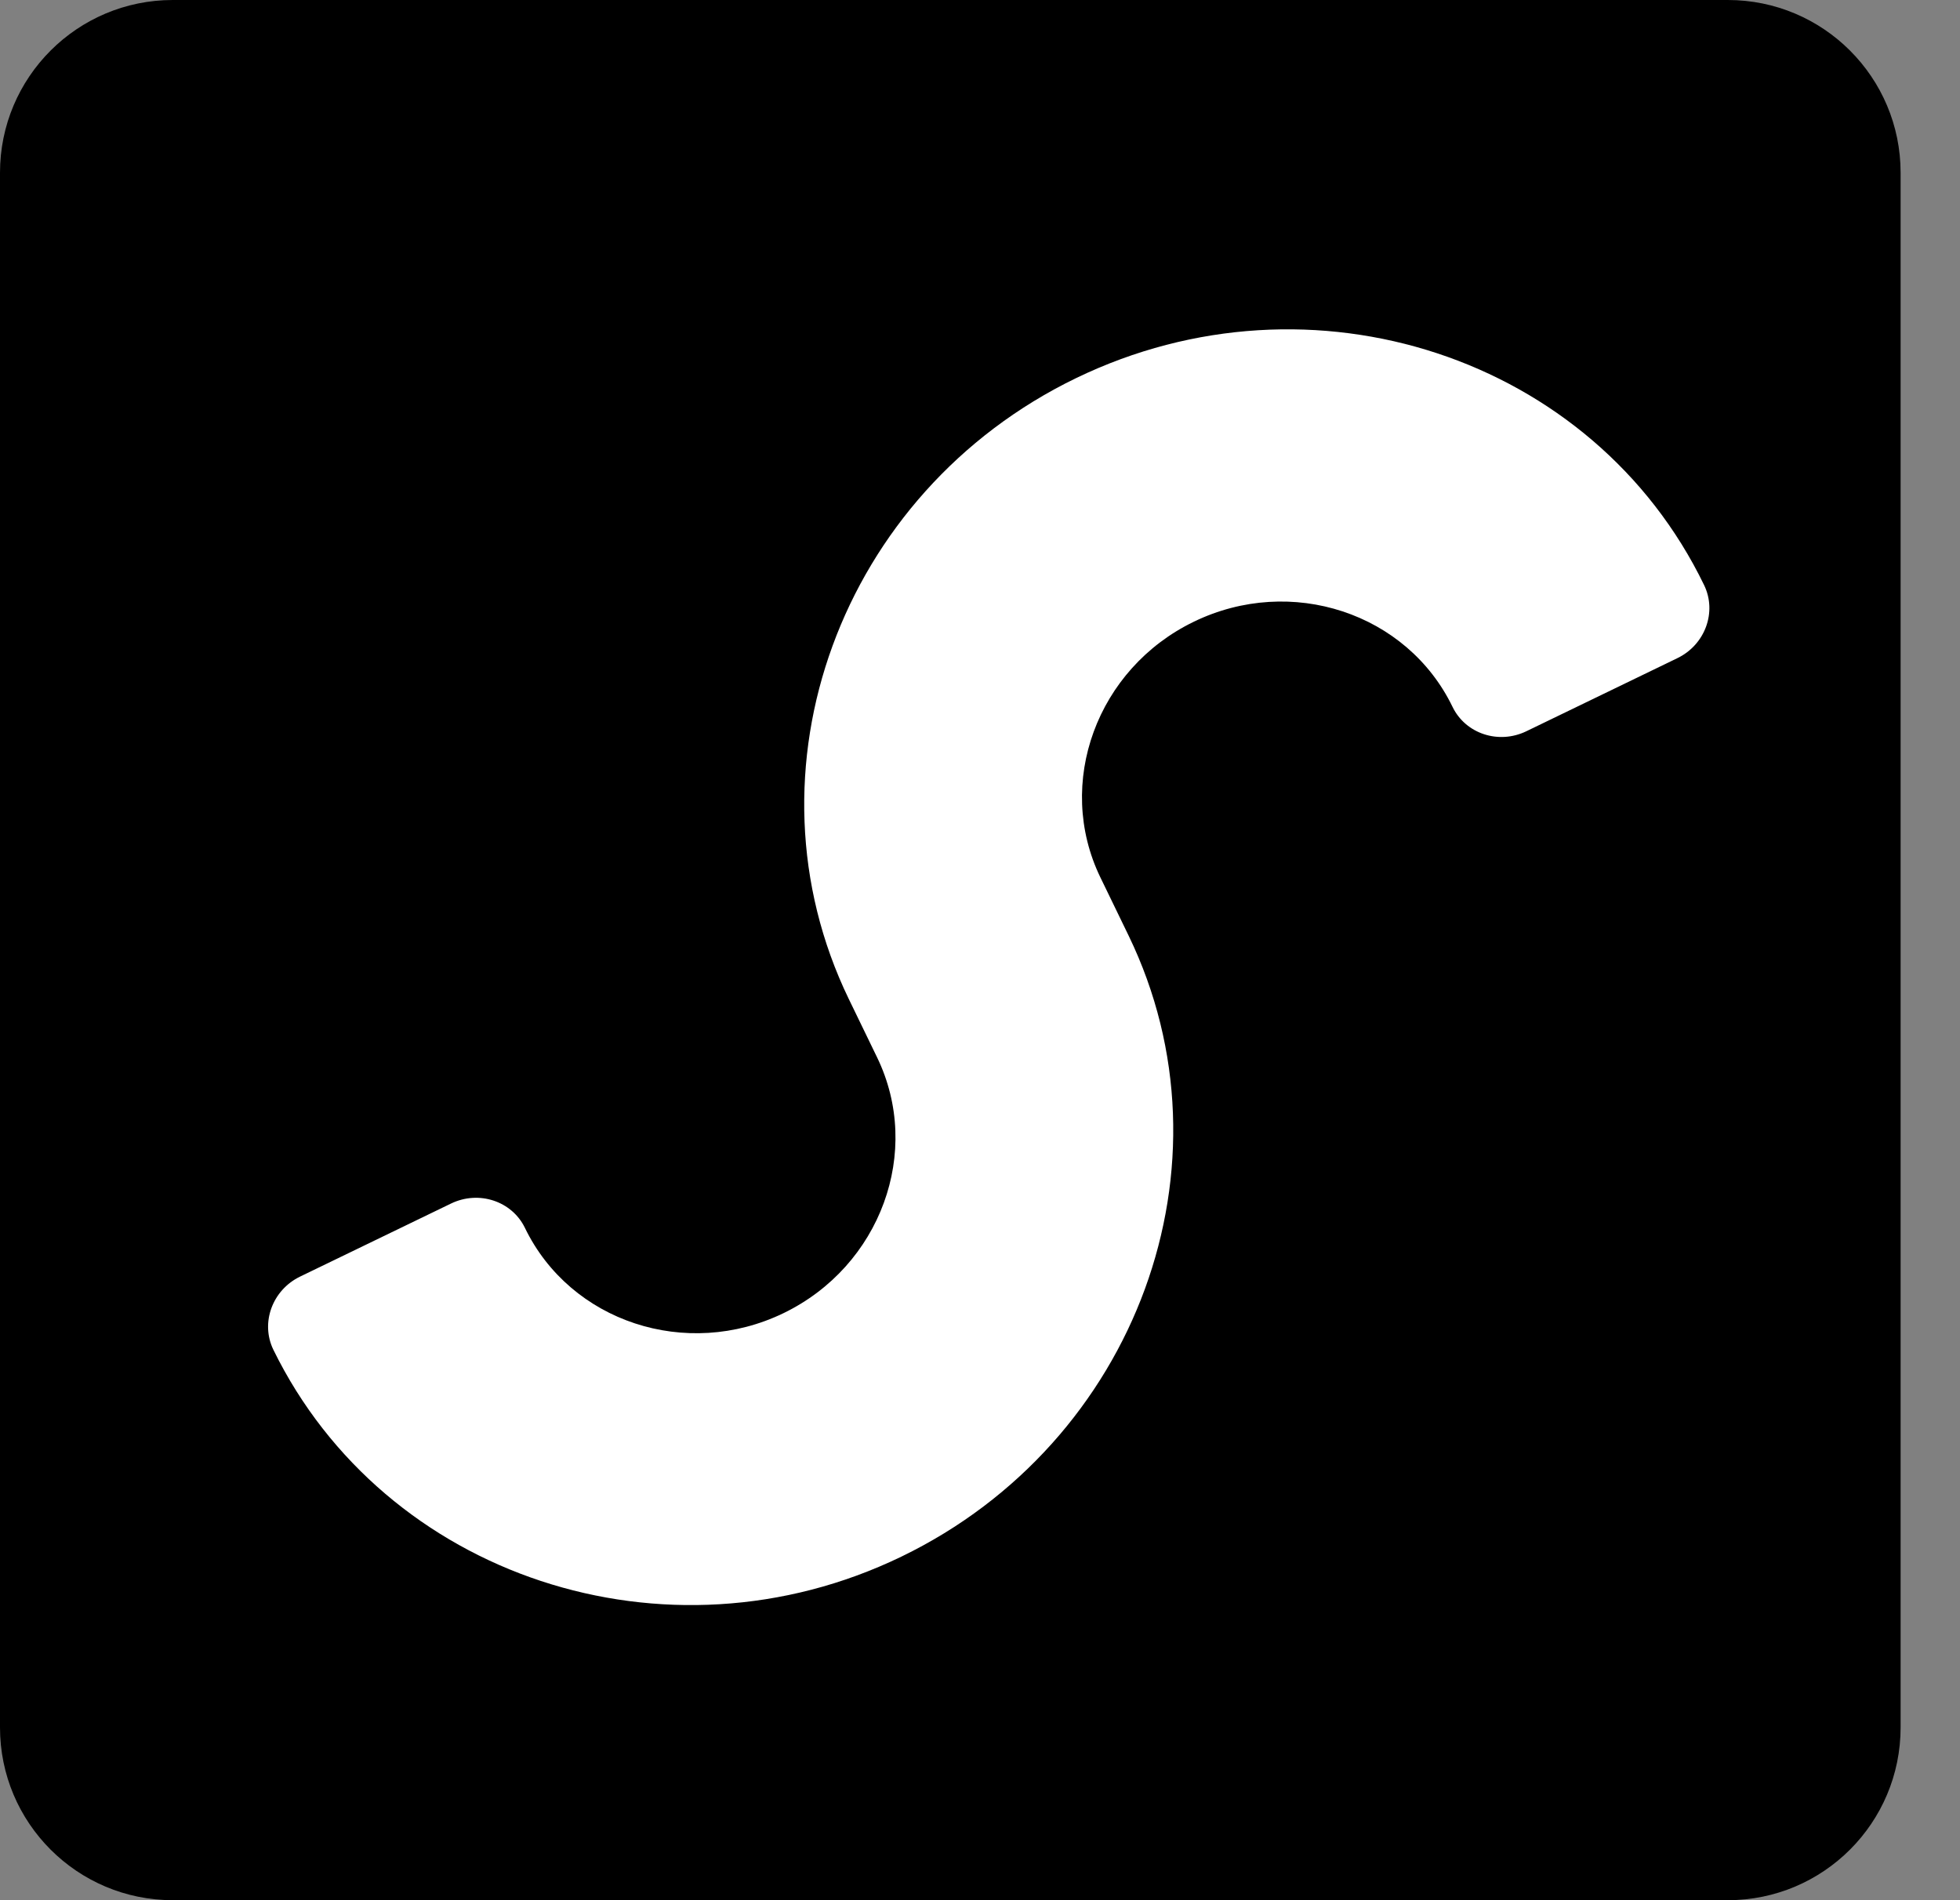 <svg width="33" height="32" viewBox="0 0 33 32" fill="none" xmlns="http://www.w3.org/2000/svg">
<rect x="0" y="0" width="33" height="32" fill="#808080" stroke="none"/>
<path d="M29.091 0H2.909C1.302 0 0 1.302 0 2.909V29.091C0 30.698 1.302 32 2.909 32H29.091C30.698 32 32 30.698 32 29.091V2.909C32 1.302 30.698 0 29.091 0Z" fill="black"/>
<path d="M4.602 22.729C6.473 26.552 11.216 28.131 15.177 26.214C19.147 24.293 20.863 19.602 19.003 15.758L18.526 14.774C17.76 13.192 18.467 11.26 20.102 10.469C21.737 9.677 23.69 10.321 24.456 11.904C24.675 12.357 25.232 12.541 25.7 12.314L28.241 11.084C28.709 10.858 28.911 10.307 28.692 9.854C26.831 6.01 22.087 4.446 18.117 6.368C14.147 8.29 12.431 12.98 14.291 16.824L14.768 17.808C15.534 19.391 14.827 21.322 13.192 22.114C11.557 22.905 9.604 22.261 8.838 20.678C8.619 20.226 8.062 20.042 7.594 20.268L5.053 21.498C4.585 21.725 4.383 22.276 4.602 22.729Z" fill="white"/>
</svg>
